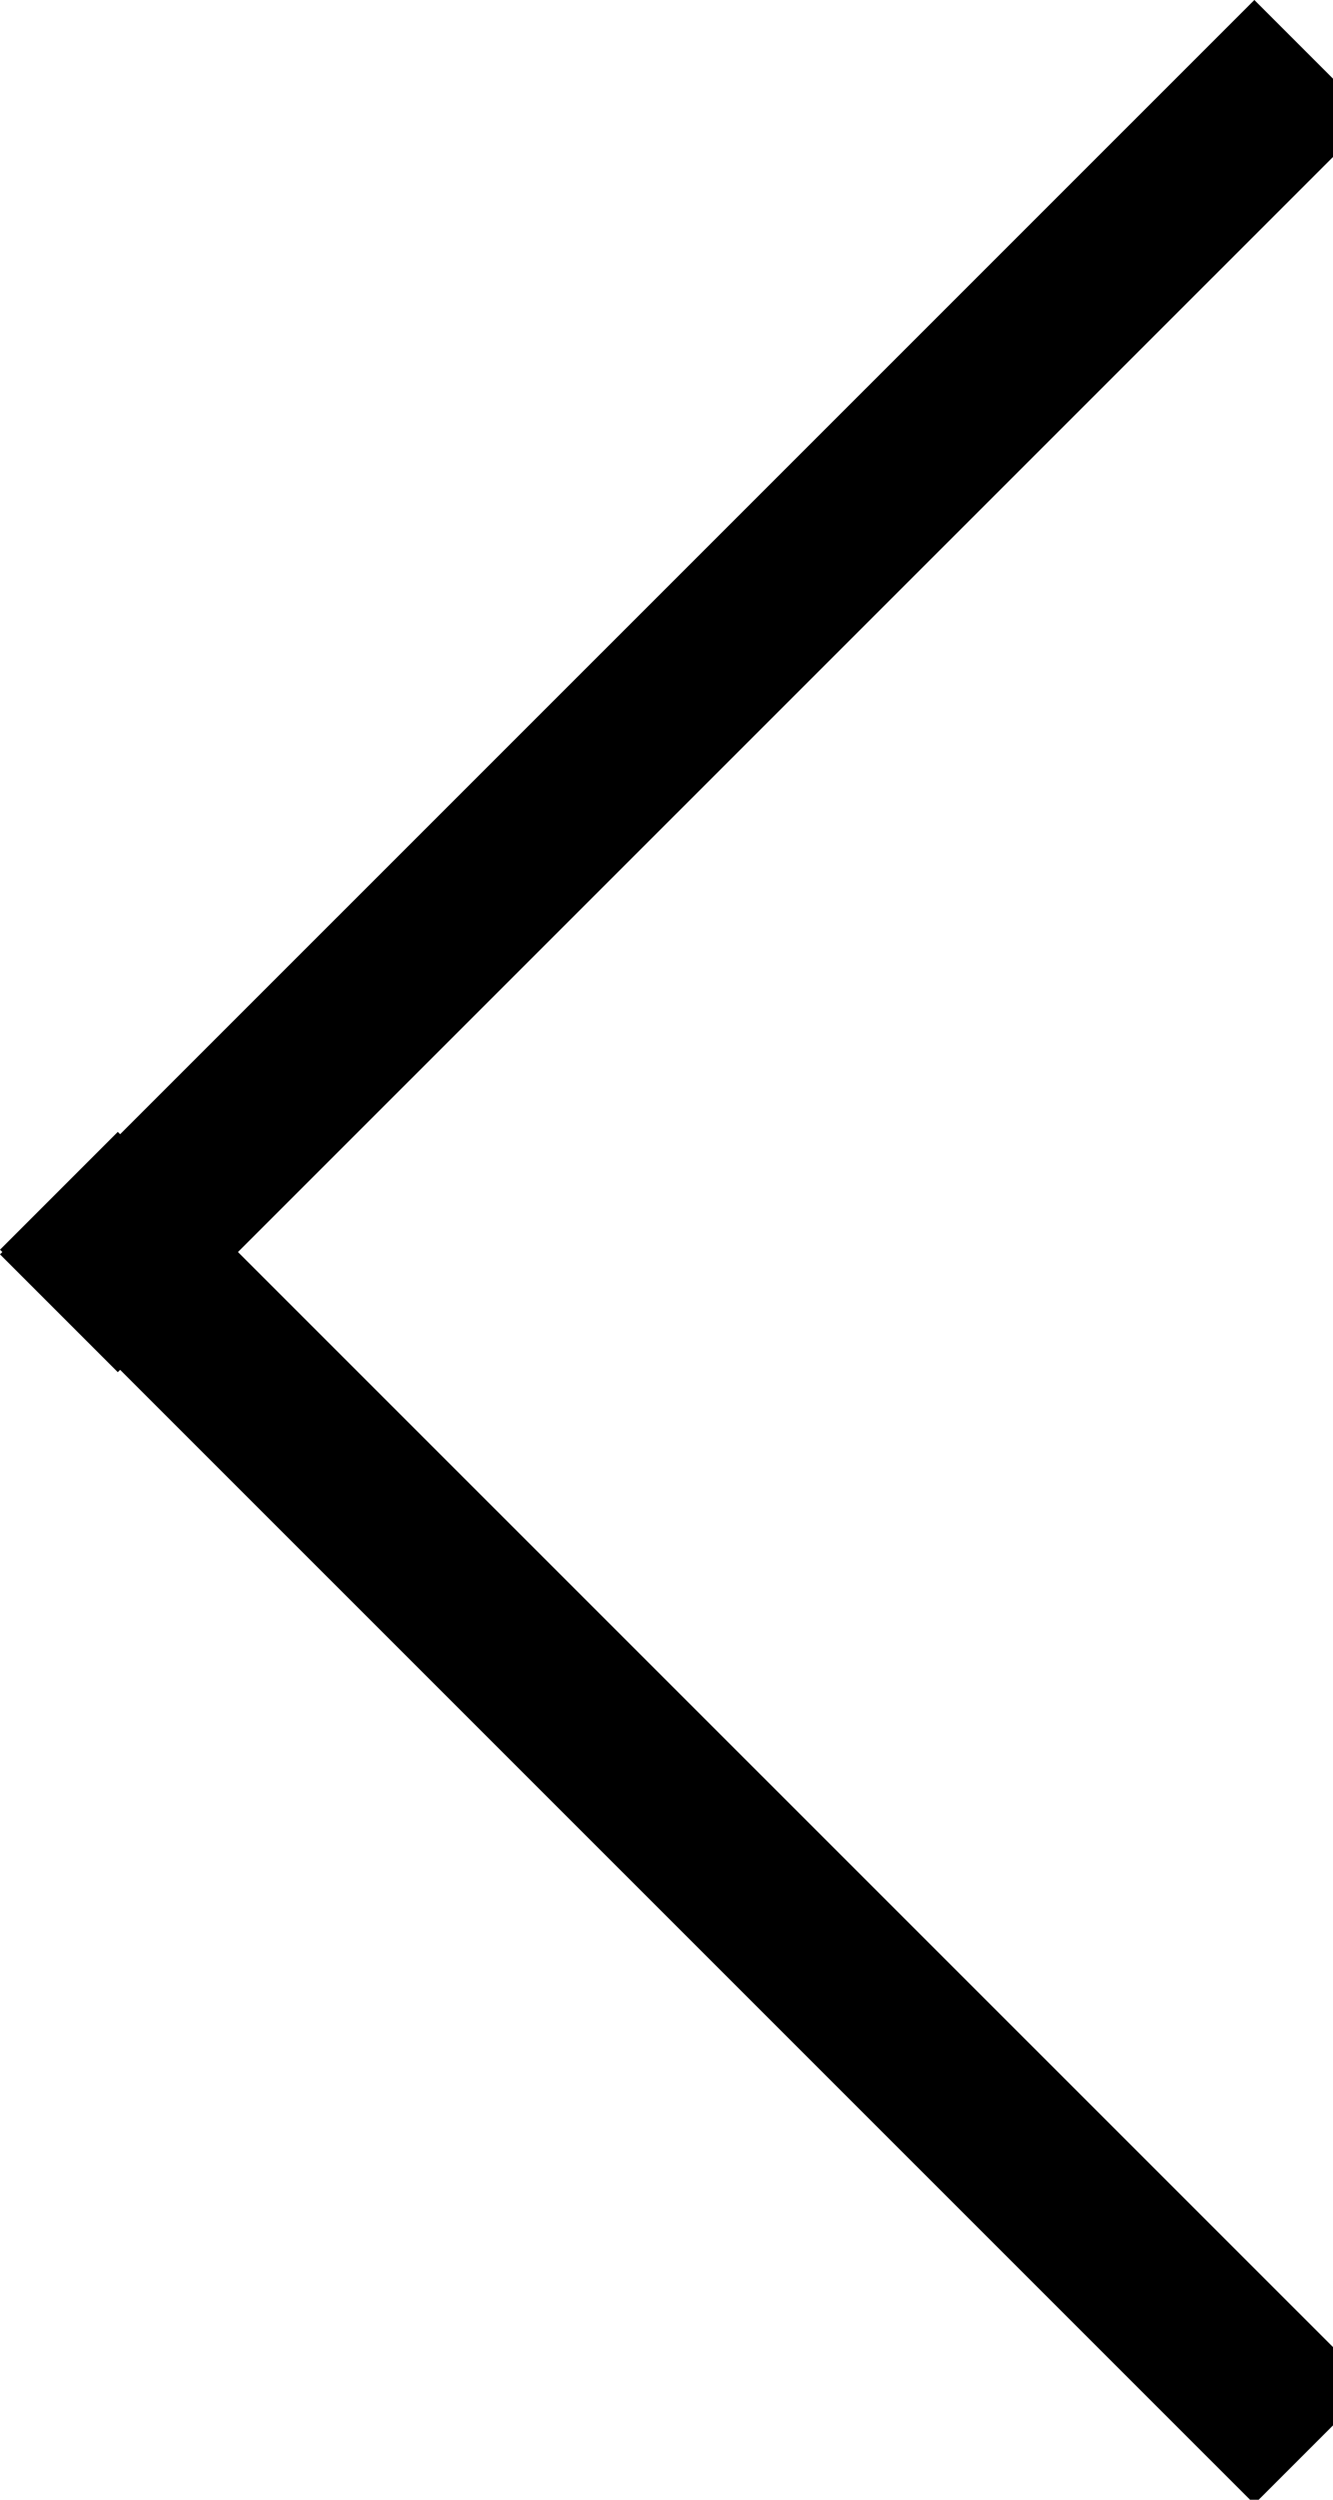 <?xml version="1.0" encoding="iso-8859-1"?>
<!-- Generator: Adobe Illustrator 19.0.0, SVG Export Plug-In . SVG Version: 6.00 Build 0)  -->
<svg xmlns="http://www.w3.org/2000/svg" xmlns:xlink="http://www.w3.org/1999/xlink" version="1.1" baseProfile="full" viewBox="0 0 8.00 15.00" enable-background="new 0 0 8.00 15.00" xml:space="preserve">
	<path d="M -1.52588e-005,7.527L 7.528,-0L 8.235,0.707L 0.707,8.234L -1.52588e-005,7.527 Z "/>
	<path d="M 0.707,6.792L 8.235,14.319L 7.528,15.026L 8.39233e-005,7.499L 0.707,6.792 Z "/>
</svg>
